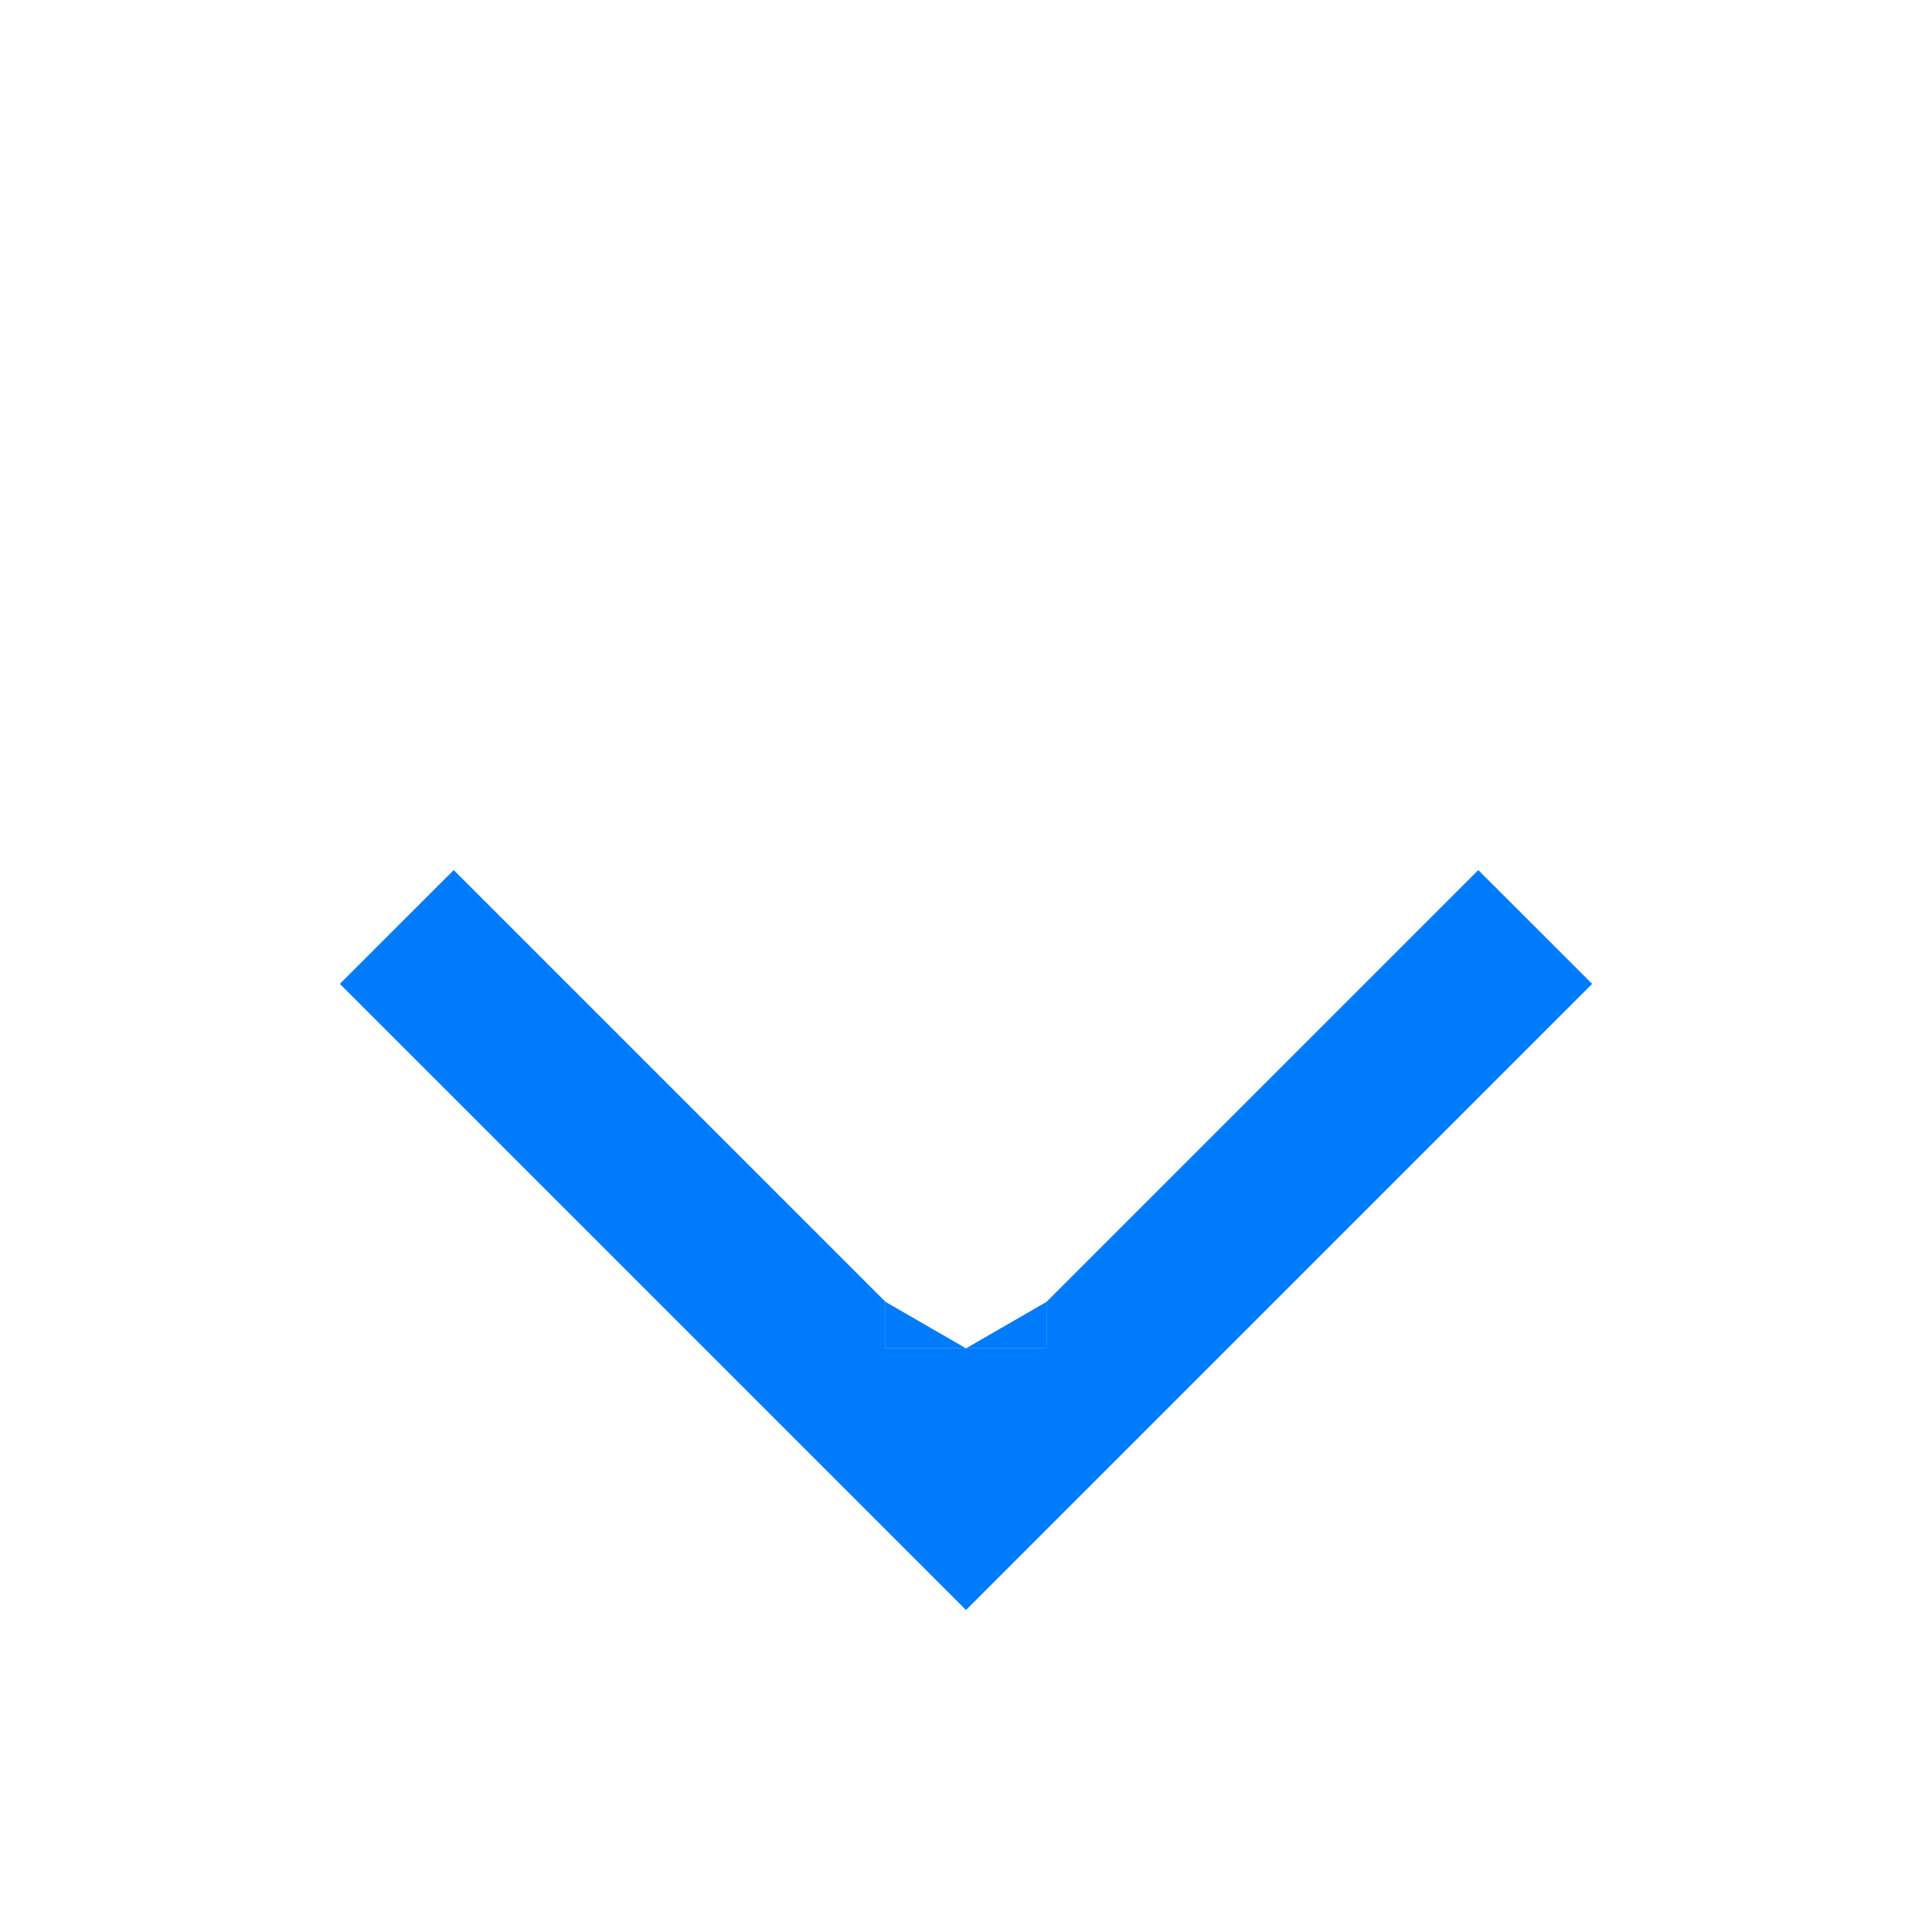<svg width="32" height="32" viewBox="0 0 32 32" fill="none" xmlns="http://www.w3.org/2000/svg">
<path d="M14.667 21.563L14.667 22.333L16 22.333L17.333 22.333L17.333 21.563L24.485 14.411L26.371 16.296L16 26.667L5.629 16.296L7.515 14.411L14.667 21.563Z" fill="#007BFB"/>
<path d="M14.667 21.563L14.667 22.333L16 22.333L14.667 21.563Z" fill="#007BFB"/>
<path d="M17.333 22.333L17.333 21.563L16 22.333L17.333 22.333Z" fill="#007BFB"/>
</svg>
